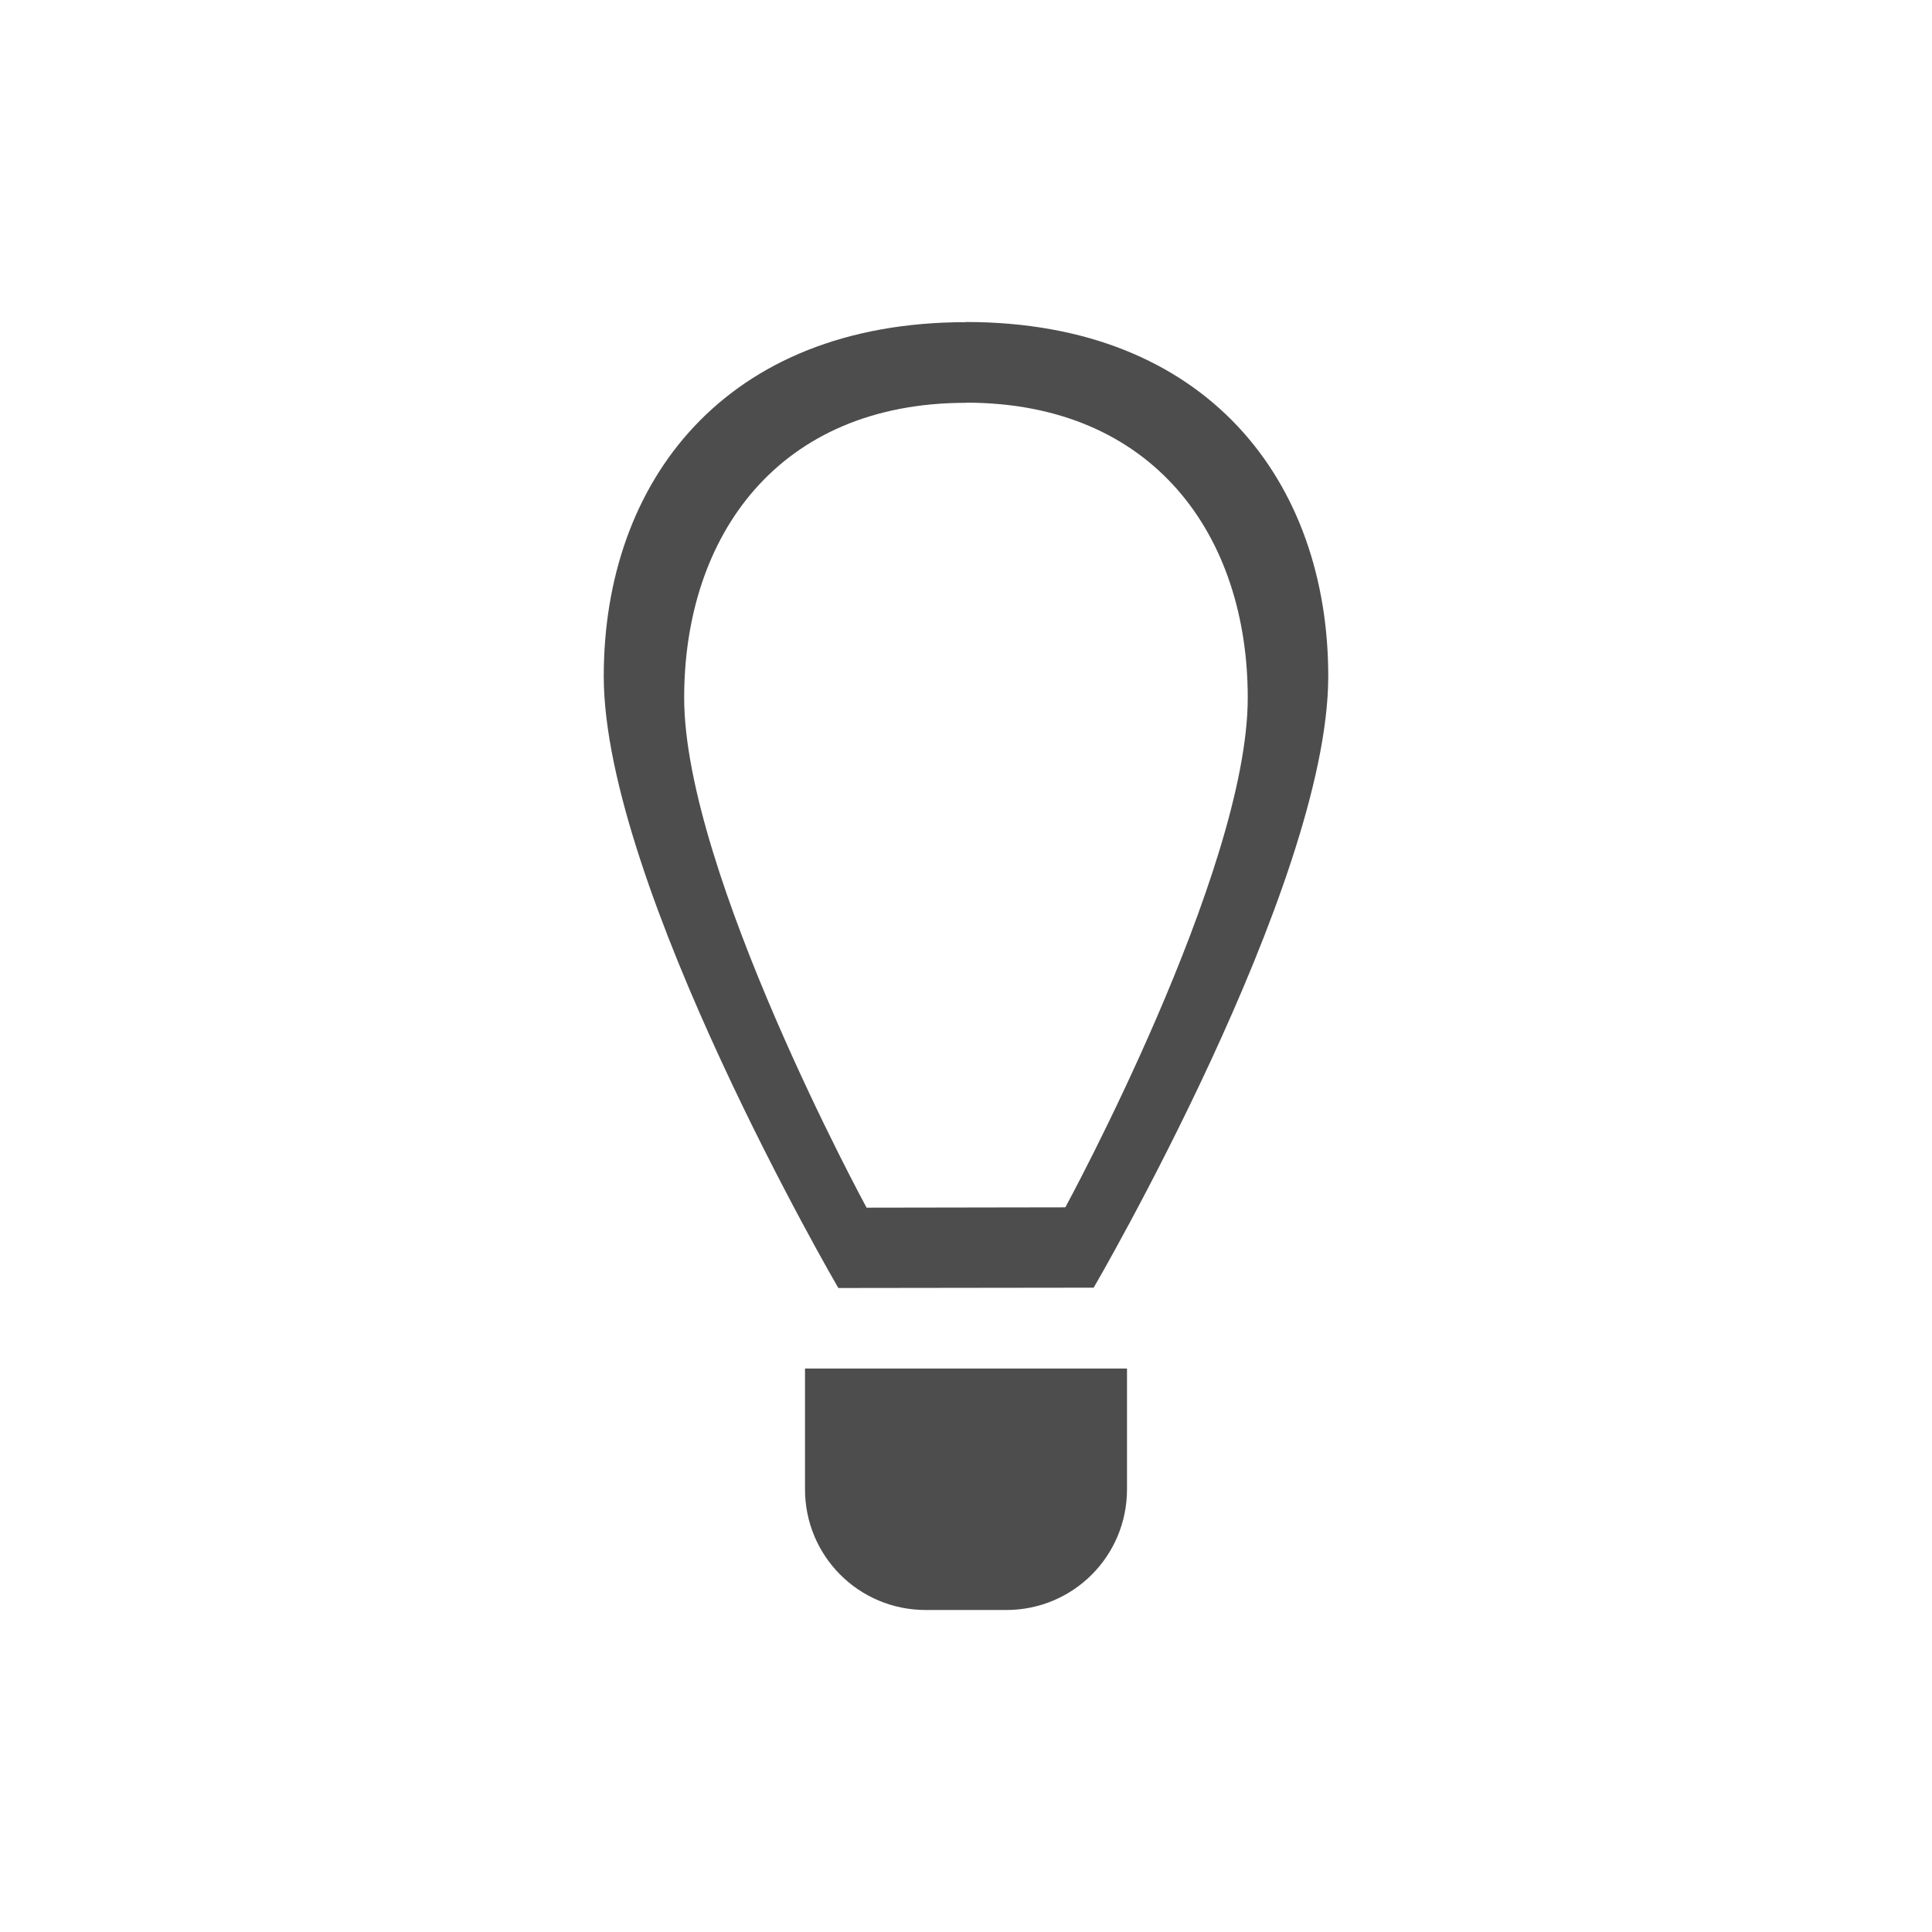 <svg viewBox="0 0 24 24" xmlns="http://www.w3.org/2000/svg"><path d="m12 4v.002c-3 0-4.5 1.986-4.5 4.398 0 2.599 2.914 7.6 2.914 7.6l3.172-.004s2.914-4.996 2.914-7.596c0-2.412-1.5-4.4-4.5-4.4zm0 1.002c2.334 0 3.5 1.656 3.5 3.666 0 2.166-2.266 6.33-2.266 6.33l-2.469.004s-2.266-4.168-2.266-6.334c0-2.01 1.167-3.664 3.5-3.664zm-2 11.998v1.5c0 .831.669 1.5 1.5 1.5h1c.831 0 1.5-.669 1.5-1.5v-1.5h-1.5-1z" fill="#4d4d4d"/></svg>